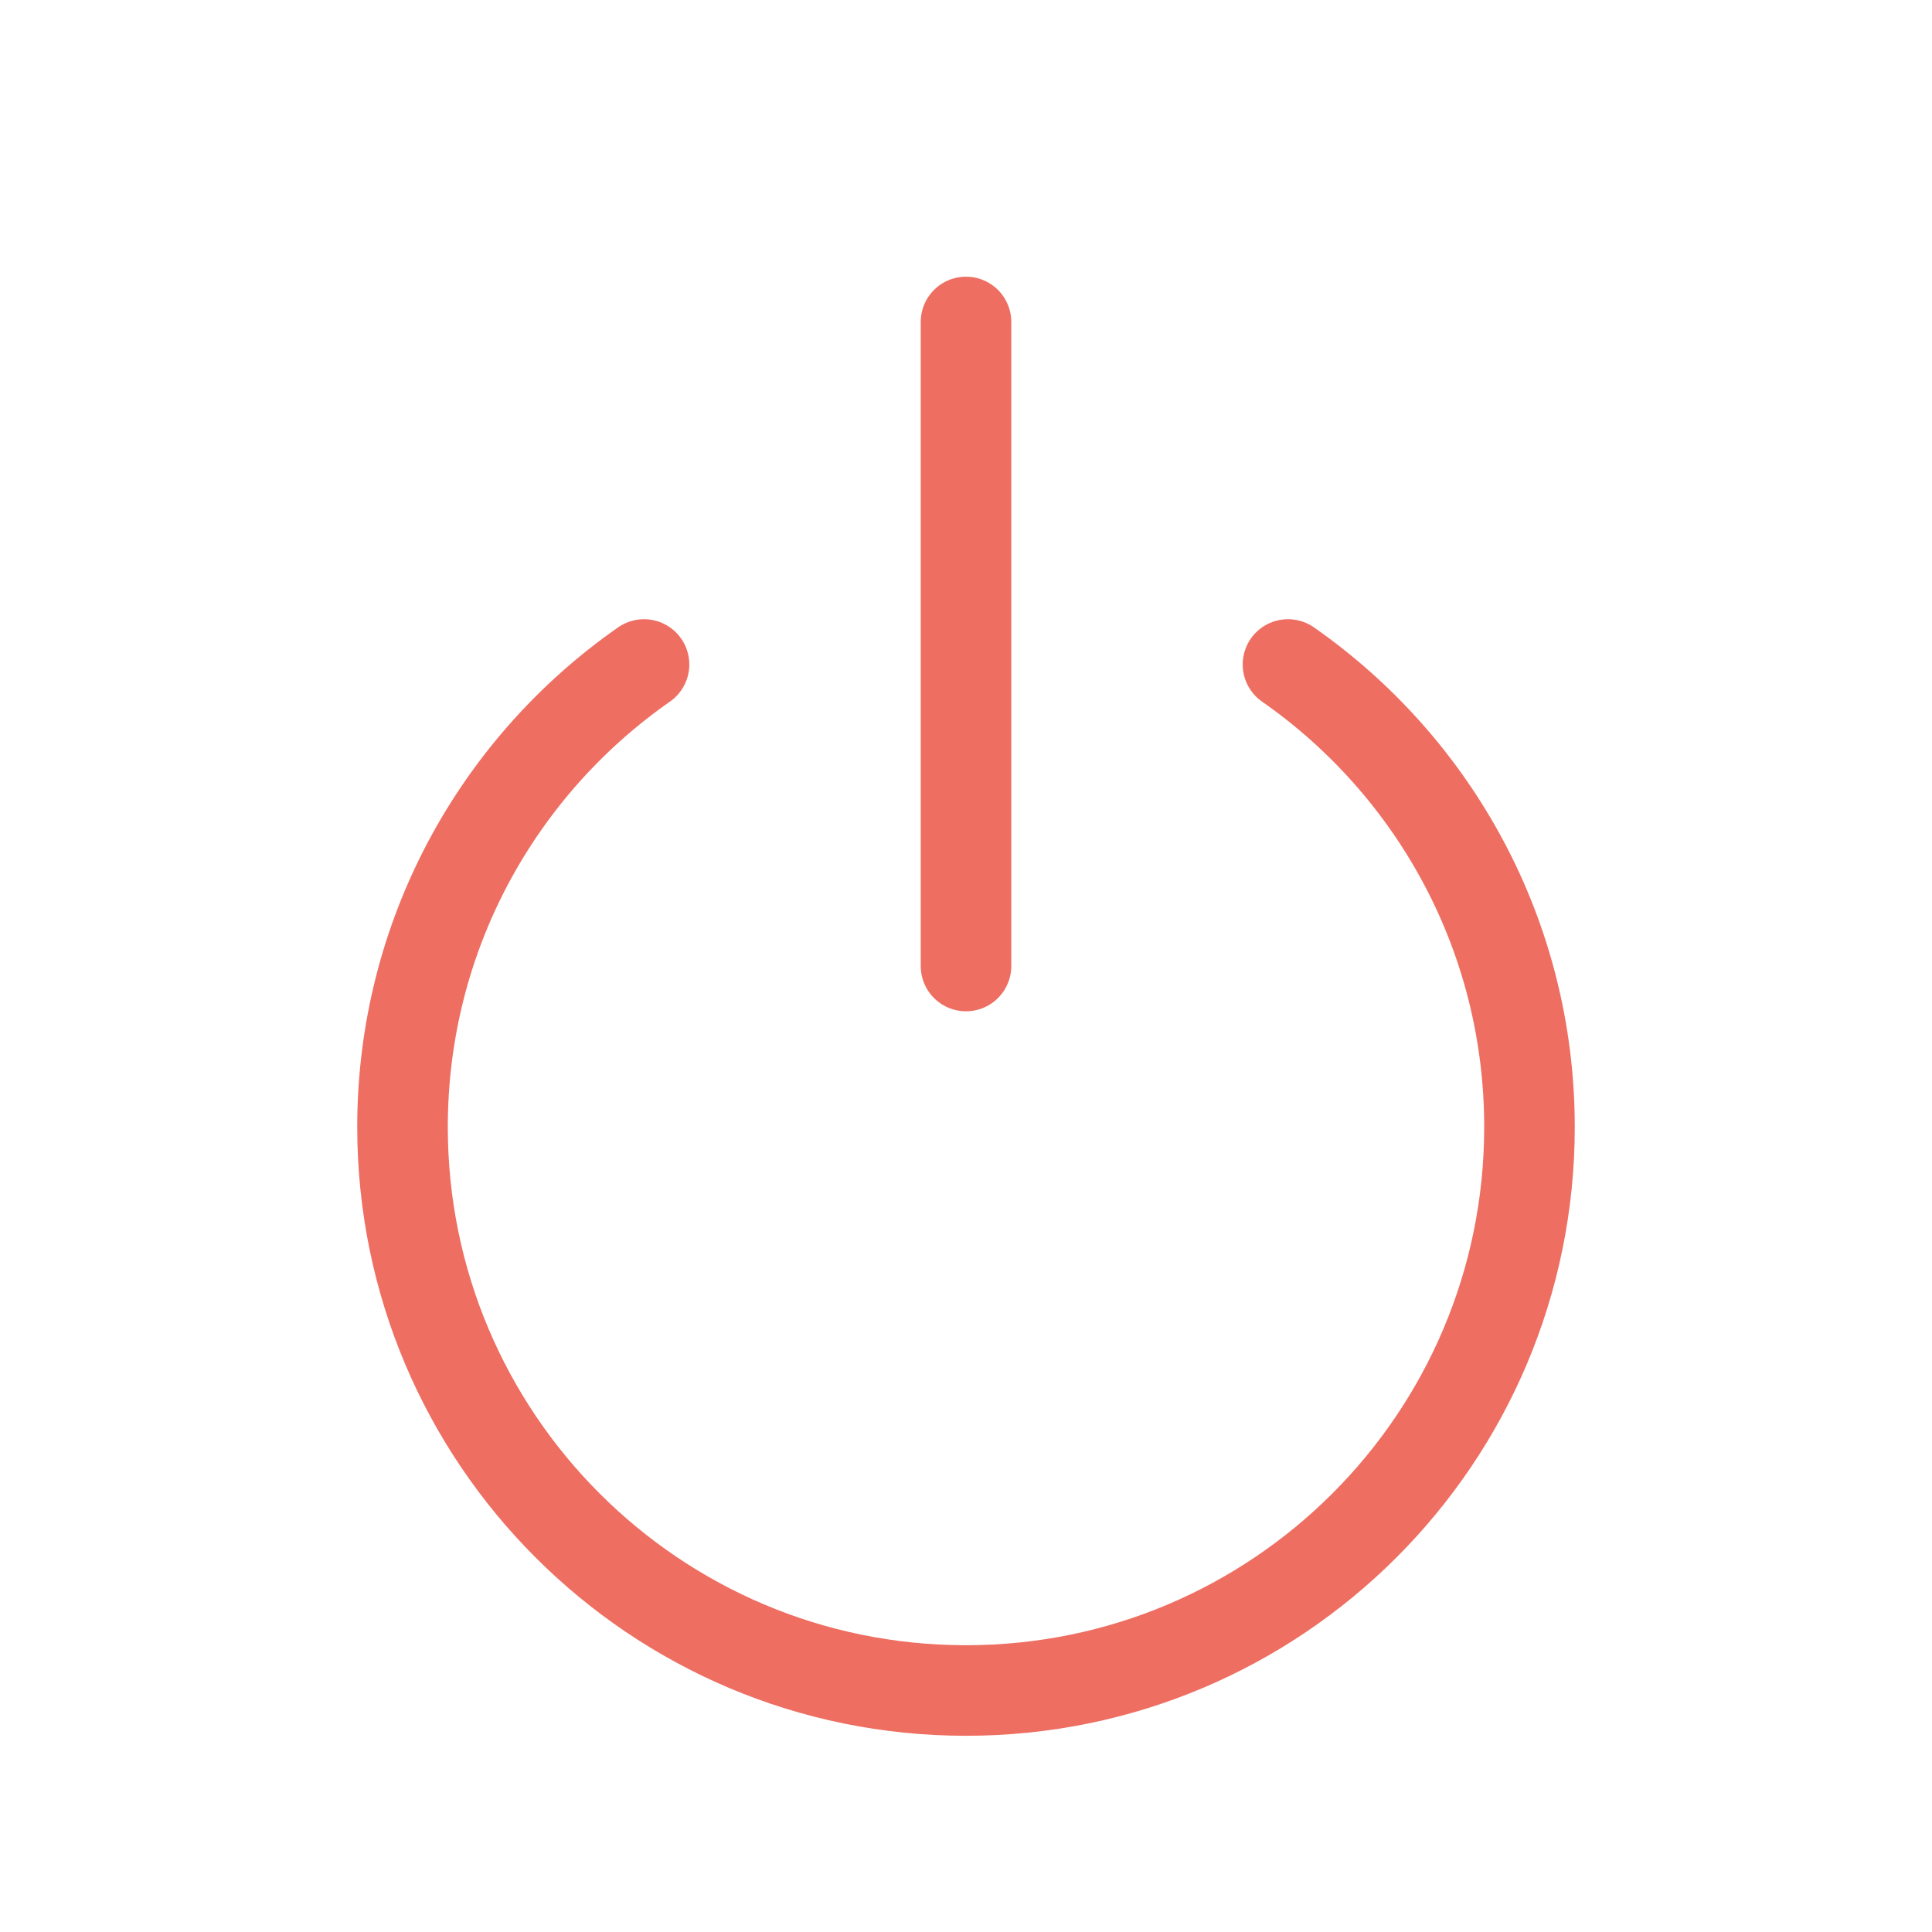 <svg width="32" height="32" viewBox="0 0 32 32" fill="none" xmlns="http://www.w3.org/2000/svg">
<path d="M10.667 11.006C8.249 12.693 6.667 15.495 6.667 18.667C6.667 23.821 10.845 28 16 28C21.155 28 25.333 23.821 25.333 18.667C25.333 15.495 23.751 12.693 21.333 11.006M16 5.333V16" stroke="#EE6E62" stroke-width="1.5" stroke-linecap="round" stroke-linejoin="round"/>
</svg>
